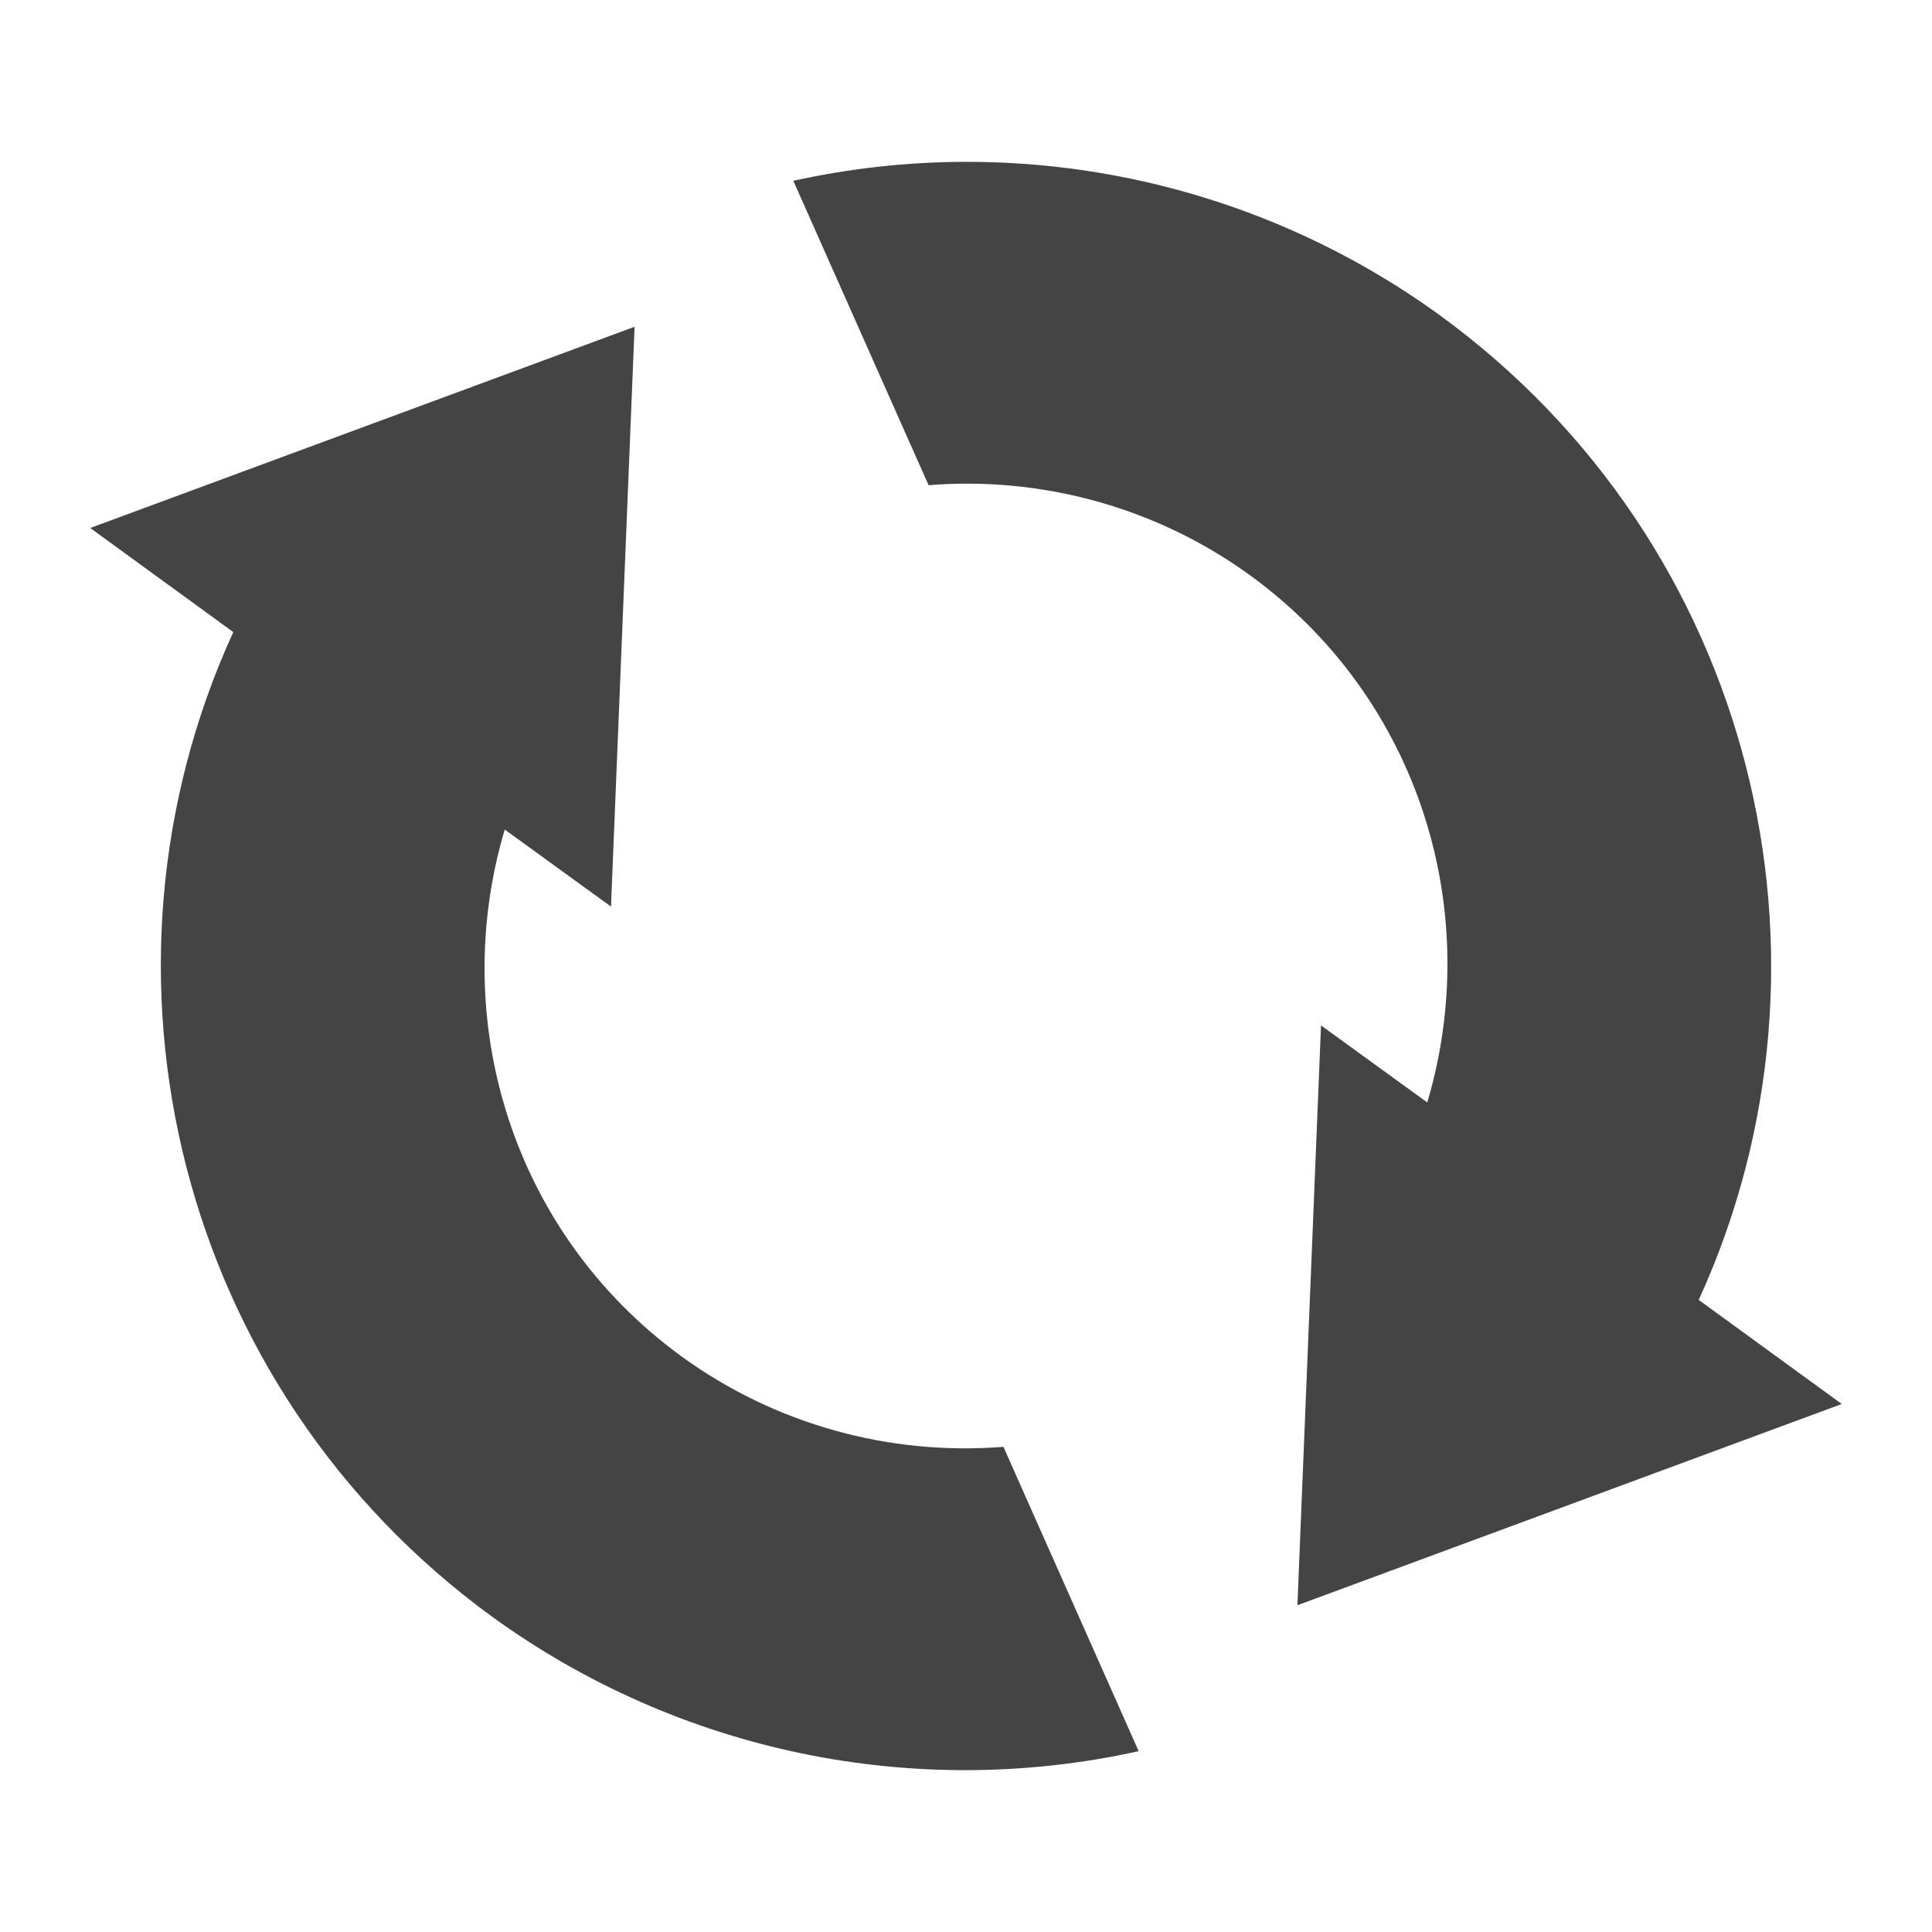 
<svg xmlns="http://www.w3.org/2000/svg" xmlns:xlink="http://www.w3.org/1999/xlink" width="24px" height="24px" viewBox="0 0 24 24" version="1.1">
<g id="surface1">
<path style=" stroke:none;fill-rule:nonzero;fill:rgb(26.667%,26.667%,26.667%);fill-opacity:1;" d="M 6.117 20.086 C 2.203 17.238 0.961 12.086 2.898 7.852 L 1.121 6.559 L 7.883 4.059 L 7.59 11.262 L 6.27 10.305 C 5.566 12.672 6.359 15.316 8.469 16.852 C 9.625 17.691 11.043 18.086 12.465 17.973 L 14.145 21.754 C 11.352 22.371 8.43 21.762 6.117 20.086 Z M 16.117 19.941 L 16.41 12.738 L 17.73 13.695 C 18.434 11.328 17.641 8.684 15.531 7.148 C 14.375 6.309 12.957 5.914 11.535 6.027 L 9.855 2.246 C 12.648 1.629 15.57 2.238 17.883 3.914 C 21.797 6.762 23.039 11.914 21.102 16.148 L 22.879 17.441 Z M 16.117 19.941 "/>
</g>
</svg>
